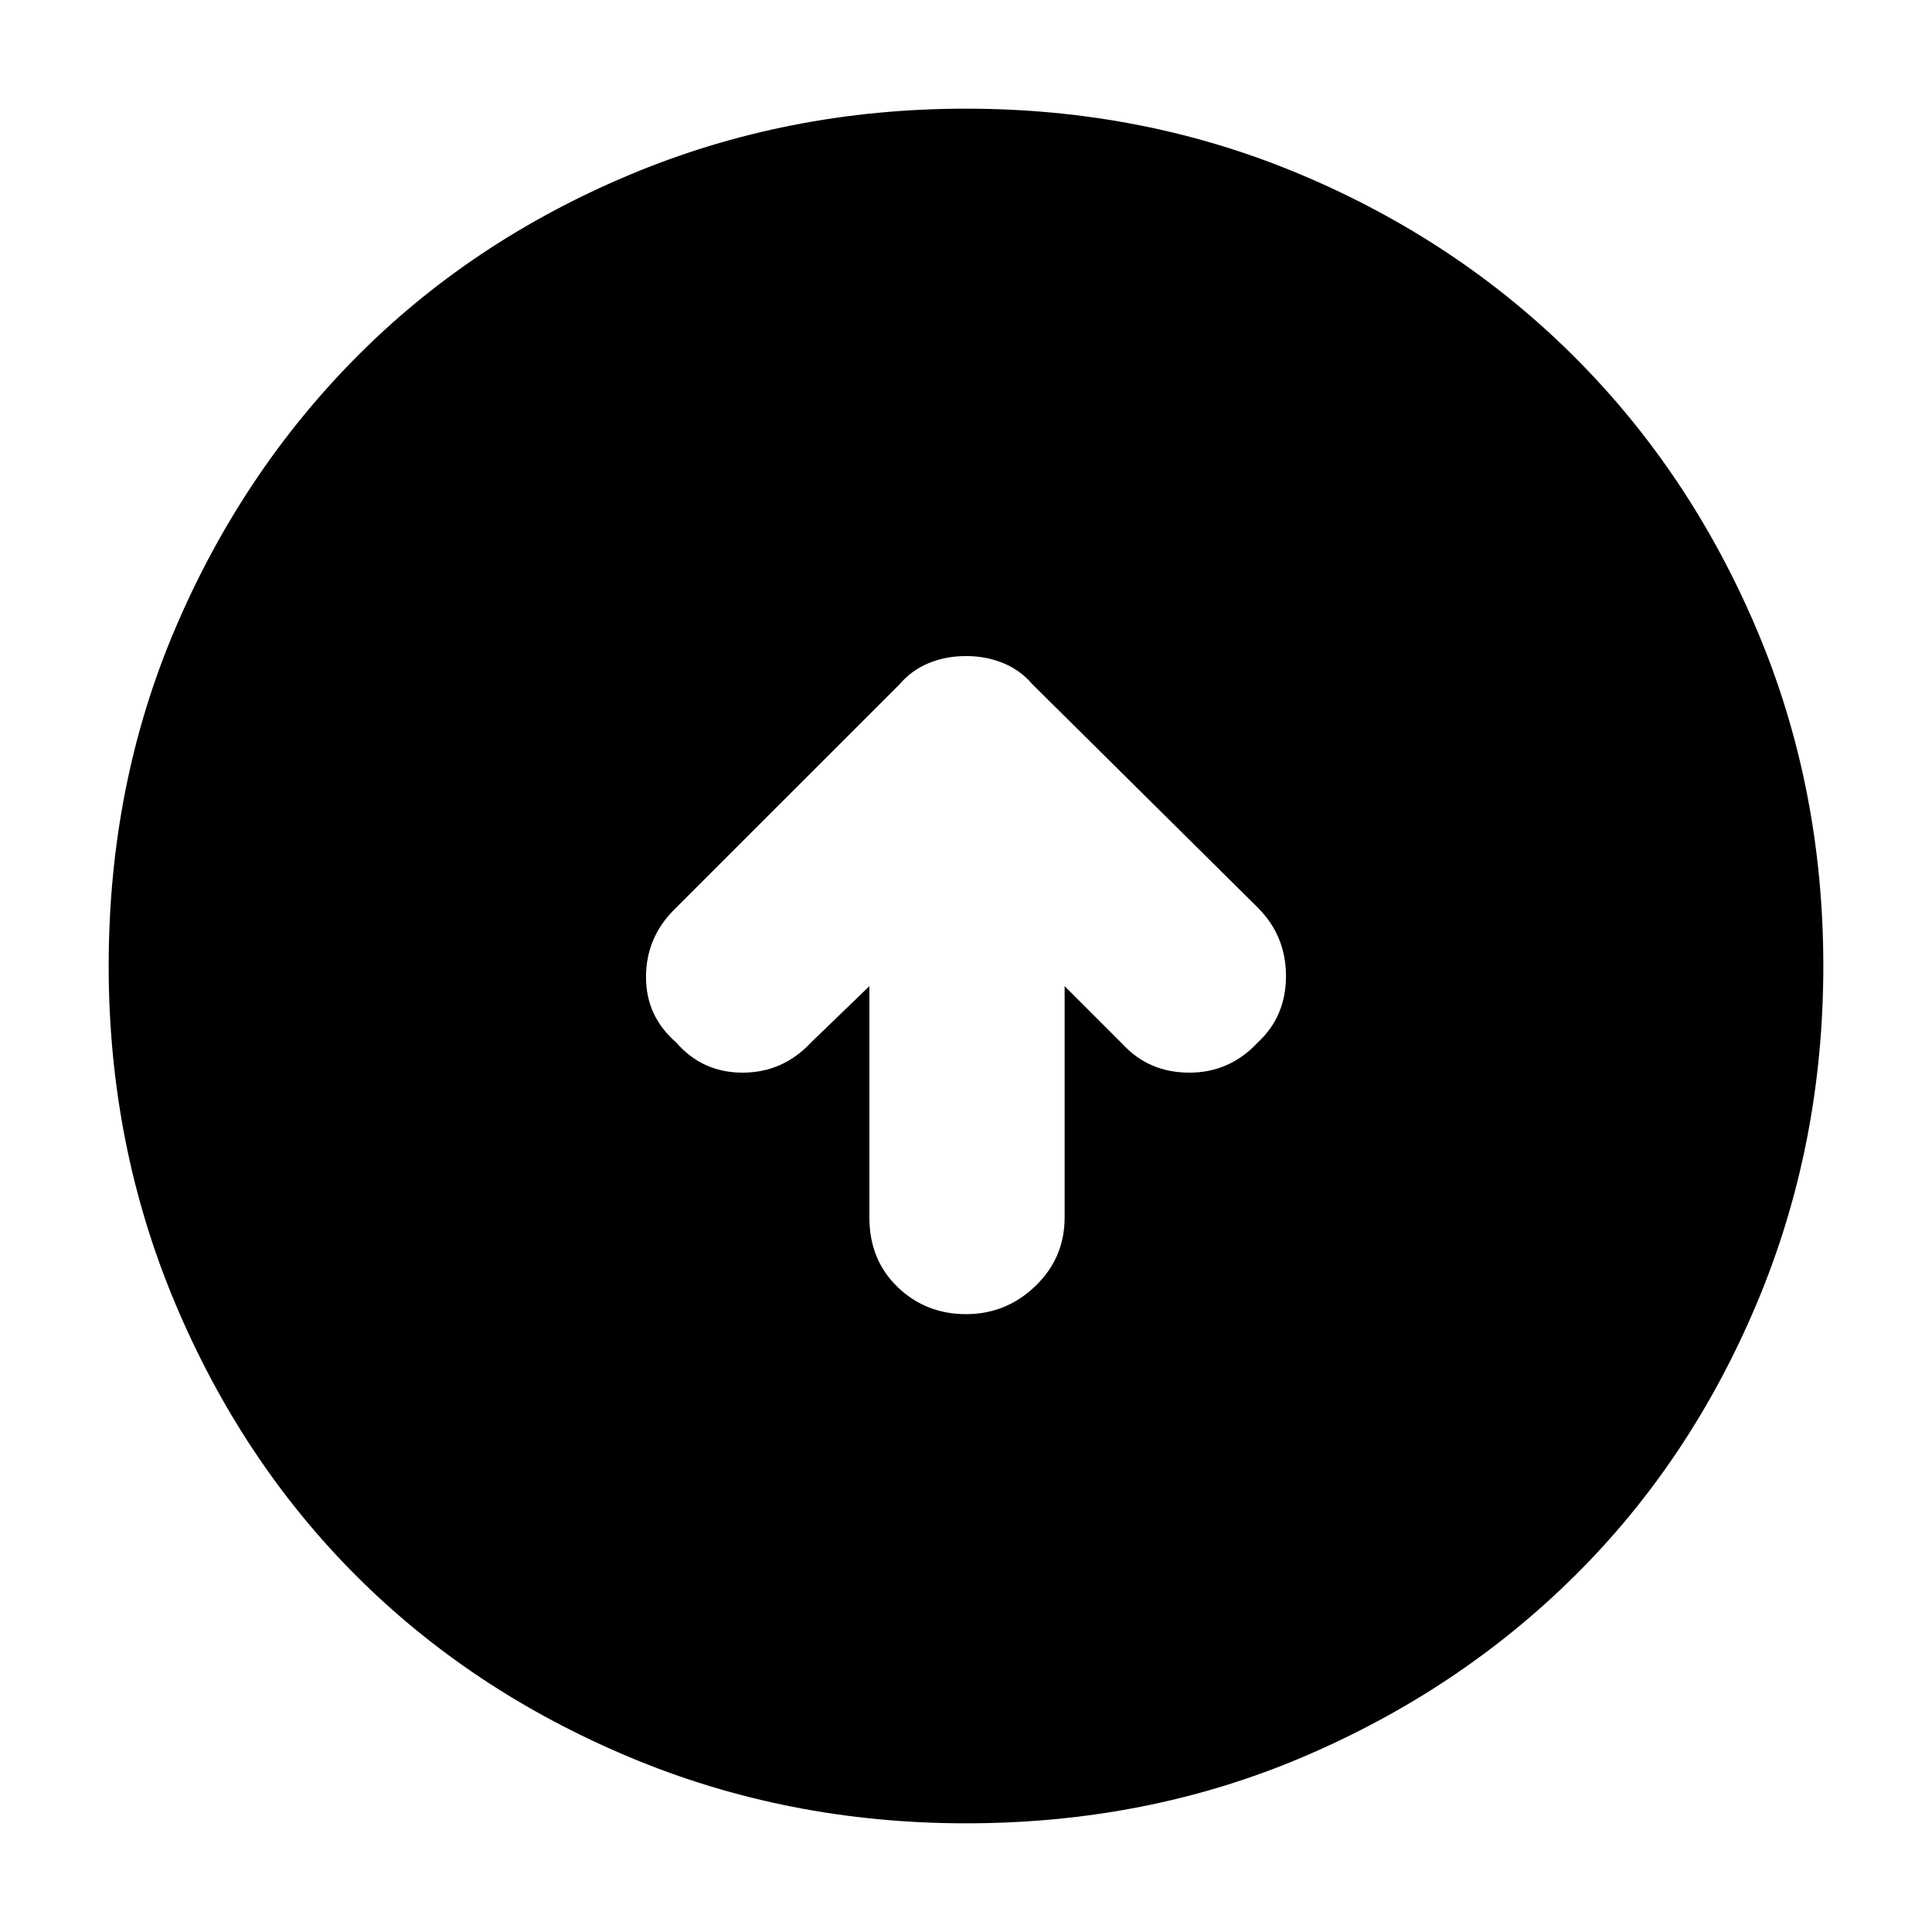 <svg xmlns="http://www.w3.org/2000/svg" height="40" width="40"><path d="M20 27.208Q20.833 27.208 21.438 26.625Q22.042 26.042 22.042 25.208V20.417L23.25 21.625Q23.792 22.208 24.625 22.208Q25.458 22.208 26.042 21.583Q26.625 21.042 26.625 20.208Q26.625 19.375 26.042 18.792L21.375 14.167Q21.125 13.875 20.771 13.729Q20.417 13.583 20 13.583Q19.583 13.583 19.229 13.729Q18.875 13.875 18.625 14.167L13.958 18.833Q13.375 19.417 13.375 20.229Q13.375 21.042 14 21.583Q14.542 22.208 15.375 22.208Q16.208 22.208 16.792 21.583L18 20.417V25.208Q18 26.083 18.583 26.646Q19.167 27.208 20 27.208ZM20 37.75Q16.292 37.75 13.021 36.375Q9.75 35 7.375 32.625Q5 30.25 3.625 26.979Q2.25 23.708 2.25 20Q2.25 16.25 3.625 13.021Q5 9.792 7.375 7.396Q9.75 5 13.021 3.625Q16.292 2.25 20 2.25Q23.708 2.25 26.958 3.625Q30.208 5 32.604 7.396Q35 9.792 36.375 13.042Q37.75 16.292 37.75 20Q37.75 23.708 36.375 26.979Q35 30.25 32.604 32.625Q30.208 35 26.979 36.375Q23.75 37.75 20 37.75Z"/></svg>